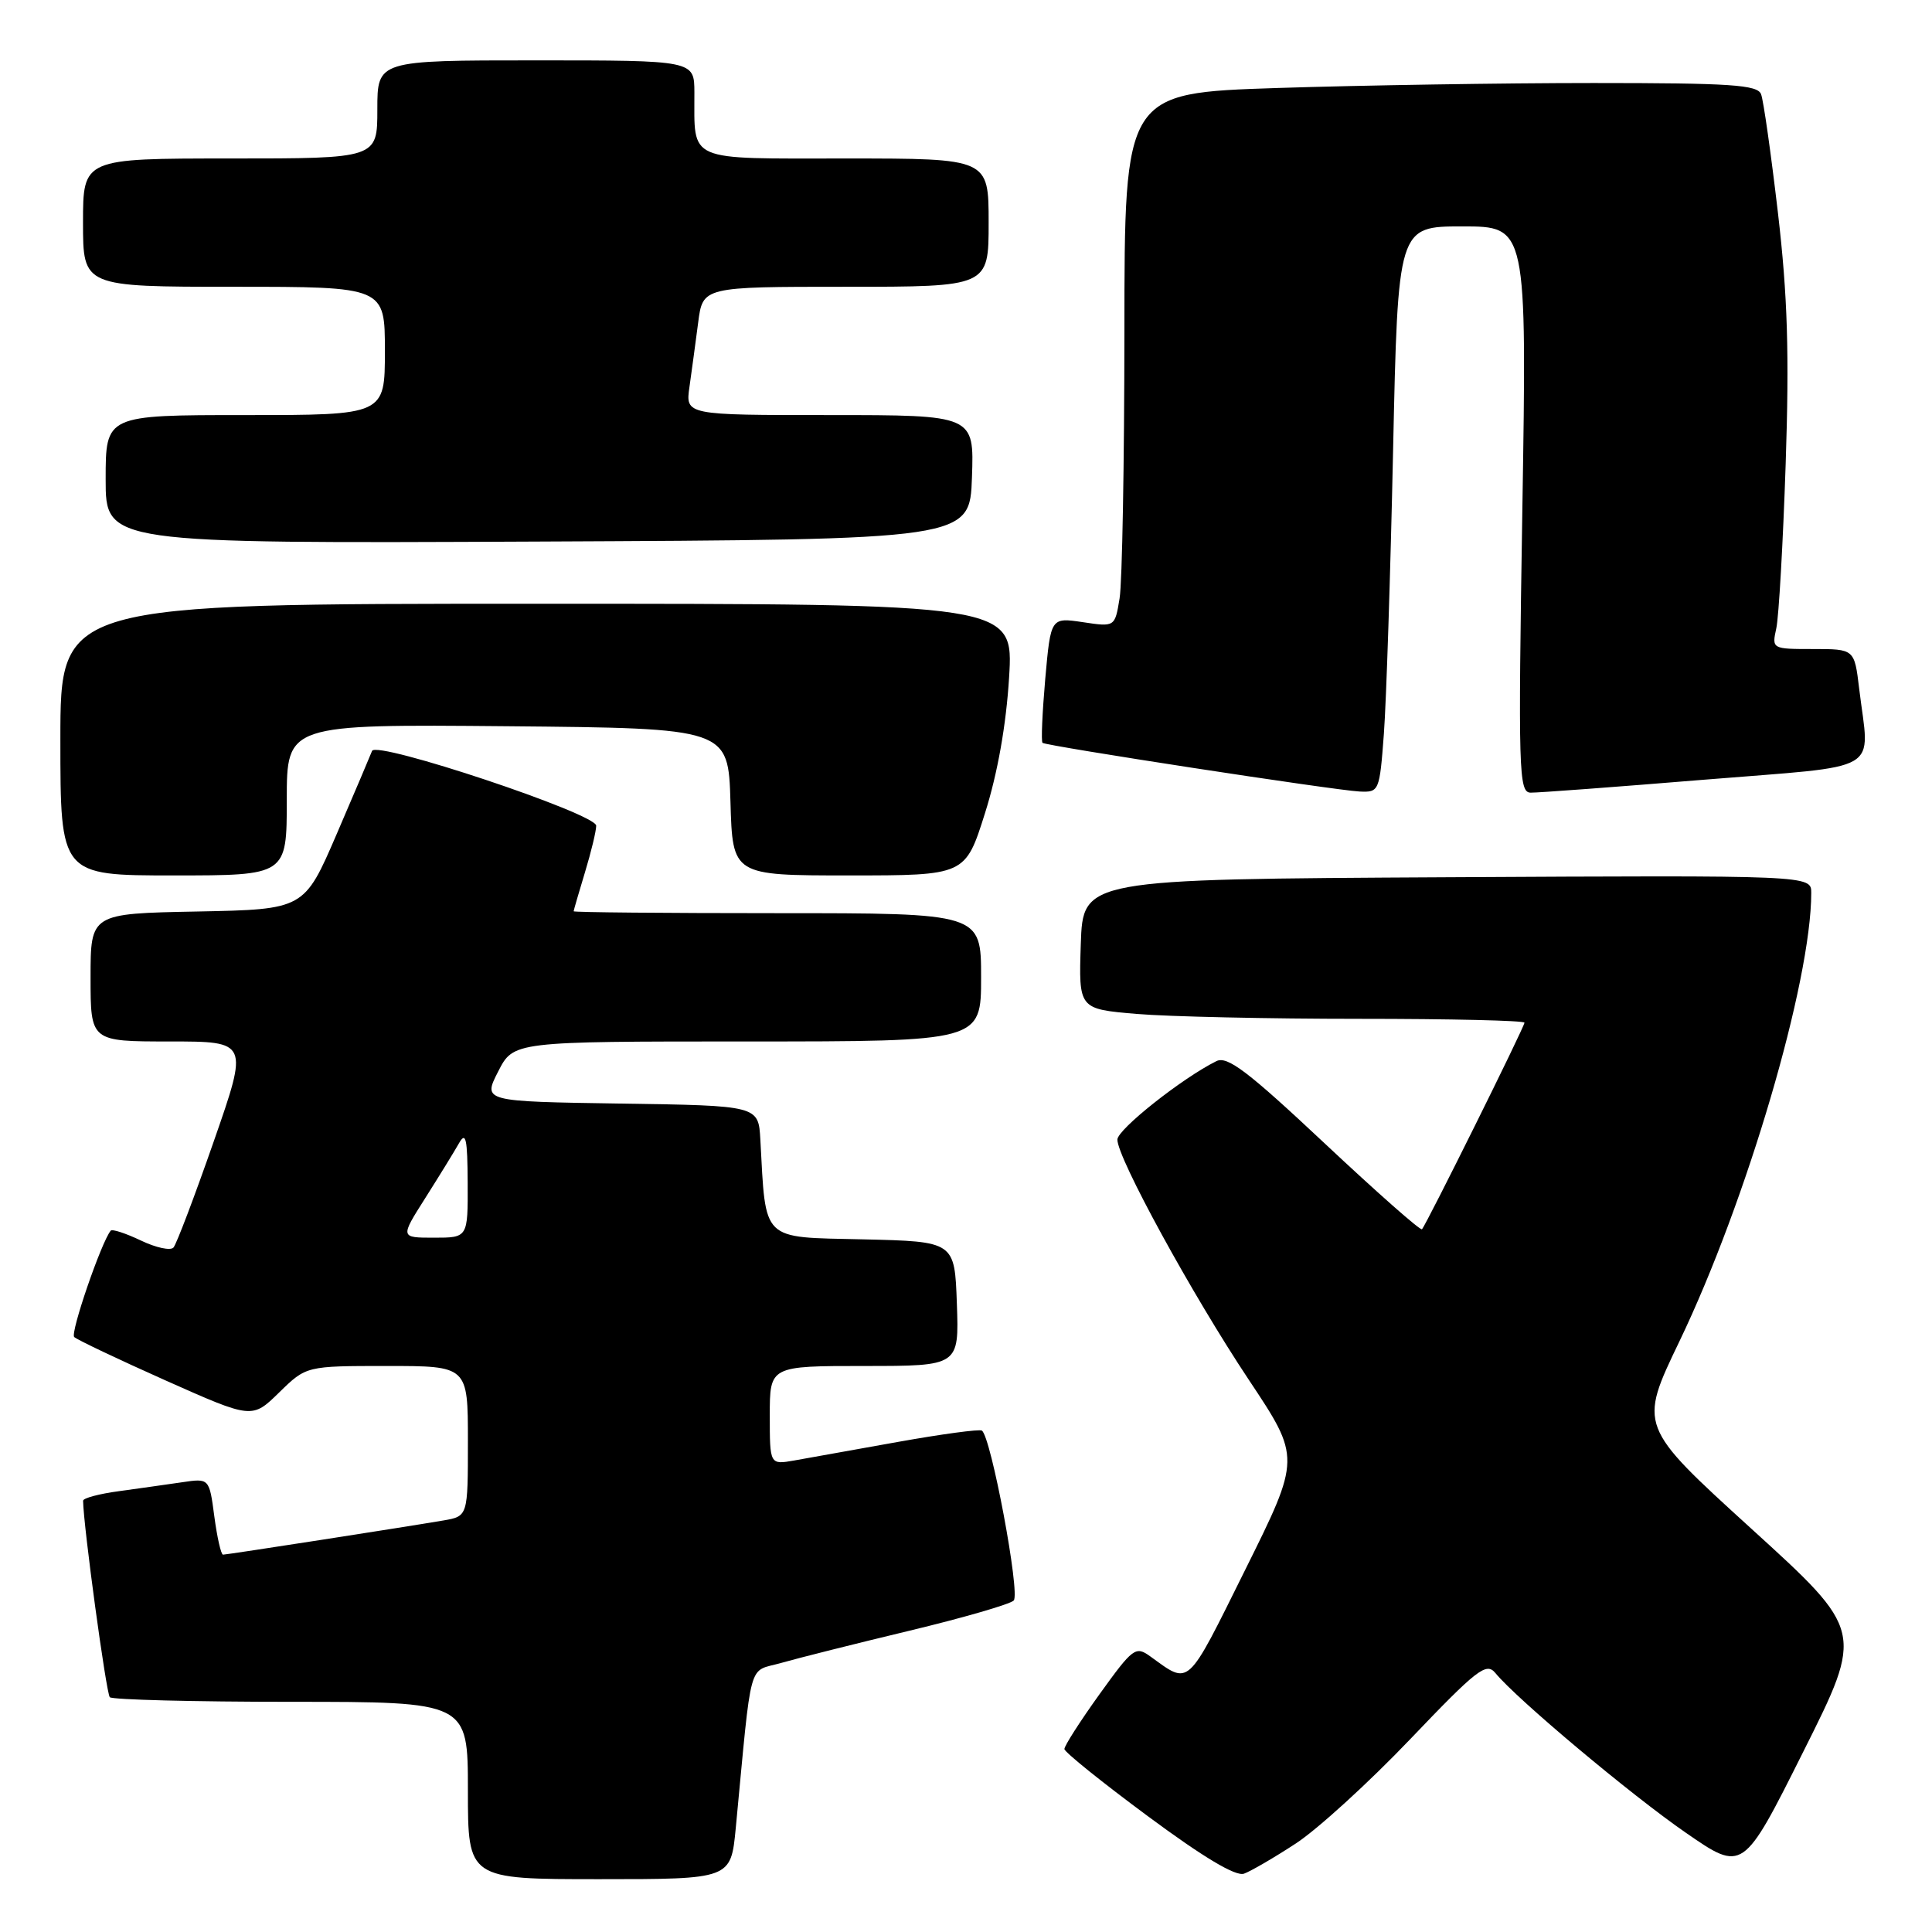 <?xml version="1.0" encoding="UTF-8" standalone="no"?>
<!DOCTYPE svg PUBLIC "-//W3C//DTD SVG 1.1//EN" "http://www.w3.org/Graphics/SVG/1.1/DTD/svg11.dtd" >
<svg xmlns="http://www.w3.org/2000/svg" xmlns:xlink="http://www.w3.org/1999/xlink" version="1.1" viewBox="0 0 256 256">
 <g >
 <path fill="currentColor"
d=" M 97.49 242.25 C 99.68 219.30 99.04 221.63 103.50 220.35 C 105.70 219.72 113.33 217.80 120.46 216.09 C 127.59 214.38 133.83 212.57 134.32 212.08 C 135.22 211.18 131.31 190.31 130.10 189.56 C 129.76 189.35 124.76 190.03 118.99 191.06 C 113.22 192.10 107.04 193.20 105.25 193.52 C 102.00 194.09 102.00 194.09 102.00 187.55 C 102.00 181.00 102.00 181.00 114.54 181.00 C 127.08 181.00 127.08 181.00 126.79 172.75 C 126.50 164.50 126.50 164.50 114.31 164.22 C 100.75 163.91 101.50 164.63 100.75 151.00 C 100.50 146.50 100.50 146.50 82.24 146.23 C 63.98 145.95 63.98 145.95 66.01 141.98 C 68.04 138.00 68.04 138.00 99.02 138.00 C 130.00 138.00 130.00 138.00 130.00 129.50 C 130.00 121.00 130.00 121.00 103.00 121.00 C 88.15 121.00 76.00 120.89 76.01 120.75 C 76.02 120.61 76.69 118.29 77.51 115.59 C 78.33 112.89 79.00 110.11 79.00 109.41 C 79.00 107.82 49.84 98.09 49.30 99.50 C 49.09 100.05 46.99 105.00 44.62 110.50 C 40.31 120.50 40.31 120.50 26.15 120.78 C 12.00 121.05 12.00 121.05 12.00 129.53 C 12.00 138.00 12.00 138.00 22.47 138.00 C 32.94 138.00 32.94 138.00 28.32 151.25 C 25.78 158.54 23.38 164.86 22.99 165.30 C 22.61 165.75 20.66 165.33 18.66 164.37 C 16.66 163.42 14.87 162.83 14.67 163.07 C 13.42 164.59 9.29 176.62 9.83 177.16 C 10.20 177.52 15.65 180.11 21.95 182.92 C 33.40 188.02 33.40 188.02 36.99 184.51 C 40.58 181.00 40.58 181.00 51.29 181.00 C 62.00 181.00 62.00 181.00 62.00 190.95 C 62.00 200.91 62.00 200.91 58.75 201.47 C 53.53 202.36 30.08 206.00 29.55 206.00 C 29.29 206.00 28.77 203.72 28.40 200.94 C 27.73 195.87 27.73 195.87 24.11 196.41 C 22.13 196.70 18.36 197.23 15.75 197.59 C 13.14 197.94 11.00 198.51 11.01 198.86 C 11.05 202.18 14.08 224.42 14.55 224.89 C 14.89 225.22 25.71 225.50 38.58 225.50 C 62.00 225.50 62.00 225.50 62.00 237.25 C 62.00 249.00 62.00 249.00 79.42 249.00 C 96.84 249.00 96.84 249.00 97.49 242.25 Z  M 171.72 244.26 C 174.58 242.39 181.40 236.17 186.86 230.45 C 195.74 221.15 196.94 220.22 198.15 221.69 C 200.98 225.14 216.10 237.82 223.37 242.84 C 230.95 248.08 230.95 248.08 238.95 232.10 C 246.96 216.11 246.96 216.11 232.04 202.54 C 217.13 188.97 217.13 188.97 222.53 177.74 C 231.45 159.16 240.00 130.08 240.00 118.31 C 240.00 115.98 240.00 115.98 191.75 116.24 C 143.50 116.50 143.50 116.50 143.21 125.10 C 142.93 133.70 142.93 133.70 150.61 134.35 C 154.84 134.71 168.13 135.00 180.15 135.00 C 192.17 135.00 202.00 135.23 202.00 135.51 C 202.00 136.07 189.01 162.24 188.42 162.88 C 188.22 163.10 182.42 157.97 175.51 151.49 C 165.31 141.92 162.62 139.88 161.17 140.61 C 156.62 142.87 148.07 149.65 148.06 151.00 C 148.03 153.39 157.97 171.56 165.48 182.84 C 172.36 193.18 172.36 193.18 164.99 208.02 C 157.15 223.81 157.71 223.30 152.43 219.49 C 150.47 218.07 150.13 218.33 145.68 224.51 C 143.11 228.09 141.02 231.35 141.04 231.76 C 141.06 232.17 146.05 236.18 152.13 240.68 C 159.45 246.10 163.74 248.67 164.84 248.27 C 165.75 247.94 168.85 246.14 171.72 244.26 Z  M 38.00 105.98 C 38.00 95.97 38.00 95.97 67.25 96.23 C 96.50 96.50 96.50 96.50 96.79 106.25 C 97.07 116.00 97.07 116.00 112.49 116.00 C 127.91 116.00 127.91 116.00 130.51 107.77 C 132.19 102.47 133.32 96.07 133.71 89.77 C 134.30 80.00 134.30 80.00 71.15 80.00 C 8.00 80.00 8.00 80.00 8.00 98.00 C 8.00 116.00 8.00 116.00 23.00 116.00 C 38.00 116.00 38.00 116.00 38.00 105.98 Z  M 183.37 97.25 C 183.69 92.99 184.24 76.11 184.59 59.75 C 185.23 30.00 185.23 30.00 193.77 30.00 C 202.32 30.00 202.32 30.00 201.72 67.50 C 201.16 102.28 201.24 105.00 202.81 105.03 C 203.74 105.05 214.06 104.28 225.75 103.32 C 249.89 101.35 247.72 102.63 246.35 91.25 C 245.72 86.00 245.72 86.00 240.24 86.00 C 234.79 86.00 234.77 85.99 235.37 83.25 C 235.70 81.74 236.26 71.95 236.61 61.50 C 237.10 46.85 236.87 39.23 235.59 28.23 C 234.67 20.38 233.67 13.29 233.35 12.48 C 232.88 11.24 229.33 11.00 211.14 11.00 C 199.24 11.00 180.39 11.30 169.25 11.66 C 149.00 12.32 149.00 12.32 148.99 43.91 C 148.98 61.28 148.70 77.21 148.35 79.29 C 147.73 83.08 147.73 83.08 143.48 82.44 C 139.23 81.81 139.23 81.81 138.50 89.96 C 138.11 94.45 137.94 98.25 138.14 98.43 C 138.63 98.85 176.86 104.72 180.15 104.88 C 182.74 105.00 182.80 104.86 183.37 97.25 Z  M 128.79 63.25 C 129.08 55.00 129.08 55.00 109.95 55.00 C 90.82 55.00 90.82 55.00 91.36 51.25 C 91.65 49.19 92.17 45.36 92.51 42.75 C 93.12 38.00 93.12 38.00 112.06 38.00 C 131.00 38.00 131.00 38.00 131.00 29.50 C 131.00 21.00 131.00 21.00 112.12 21.00 C 90.73 21.00 92.04 21.57 92.01 12.25 C 92.00 8.00 92.00 8.00 71.00 8.00 C 50.00 8.00 50.00 8.00 50.00 14.50 C 50.00 21.00 50.00 21.00 30.50 21.00 C 11.00 21.00 11.00 21.00 11.00 29.50 C 11.00 38.00 11.00 38.00 31.00 38.00 C 51.00 38.00 51.00 38.00 51.00 46.50 C 51.00 55.00 51.00 55.00 32.50 55.00 C 14.00 55.00 14.00 55.00 14.00 63.51 C 14.00 72.02 14.00 72.02 71.25 71.76 C 128.50 71.50 128.50 71.50 128.79 63.25 Z  M 56.35 158.75 C 58.18 155.86 60.19 152.60 60.81 151.50 C 61.73 149.87 61.94 150.84 61.97 156.75 C 62.00 164.00 62.00 164.00 57.51 164.00 C 53.02 164.00 53.02 164.00 56.35 158.75 Z "/>
</g>
</svg>